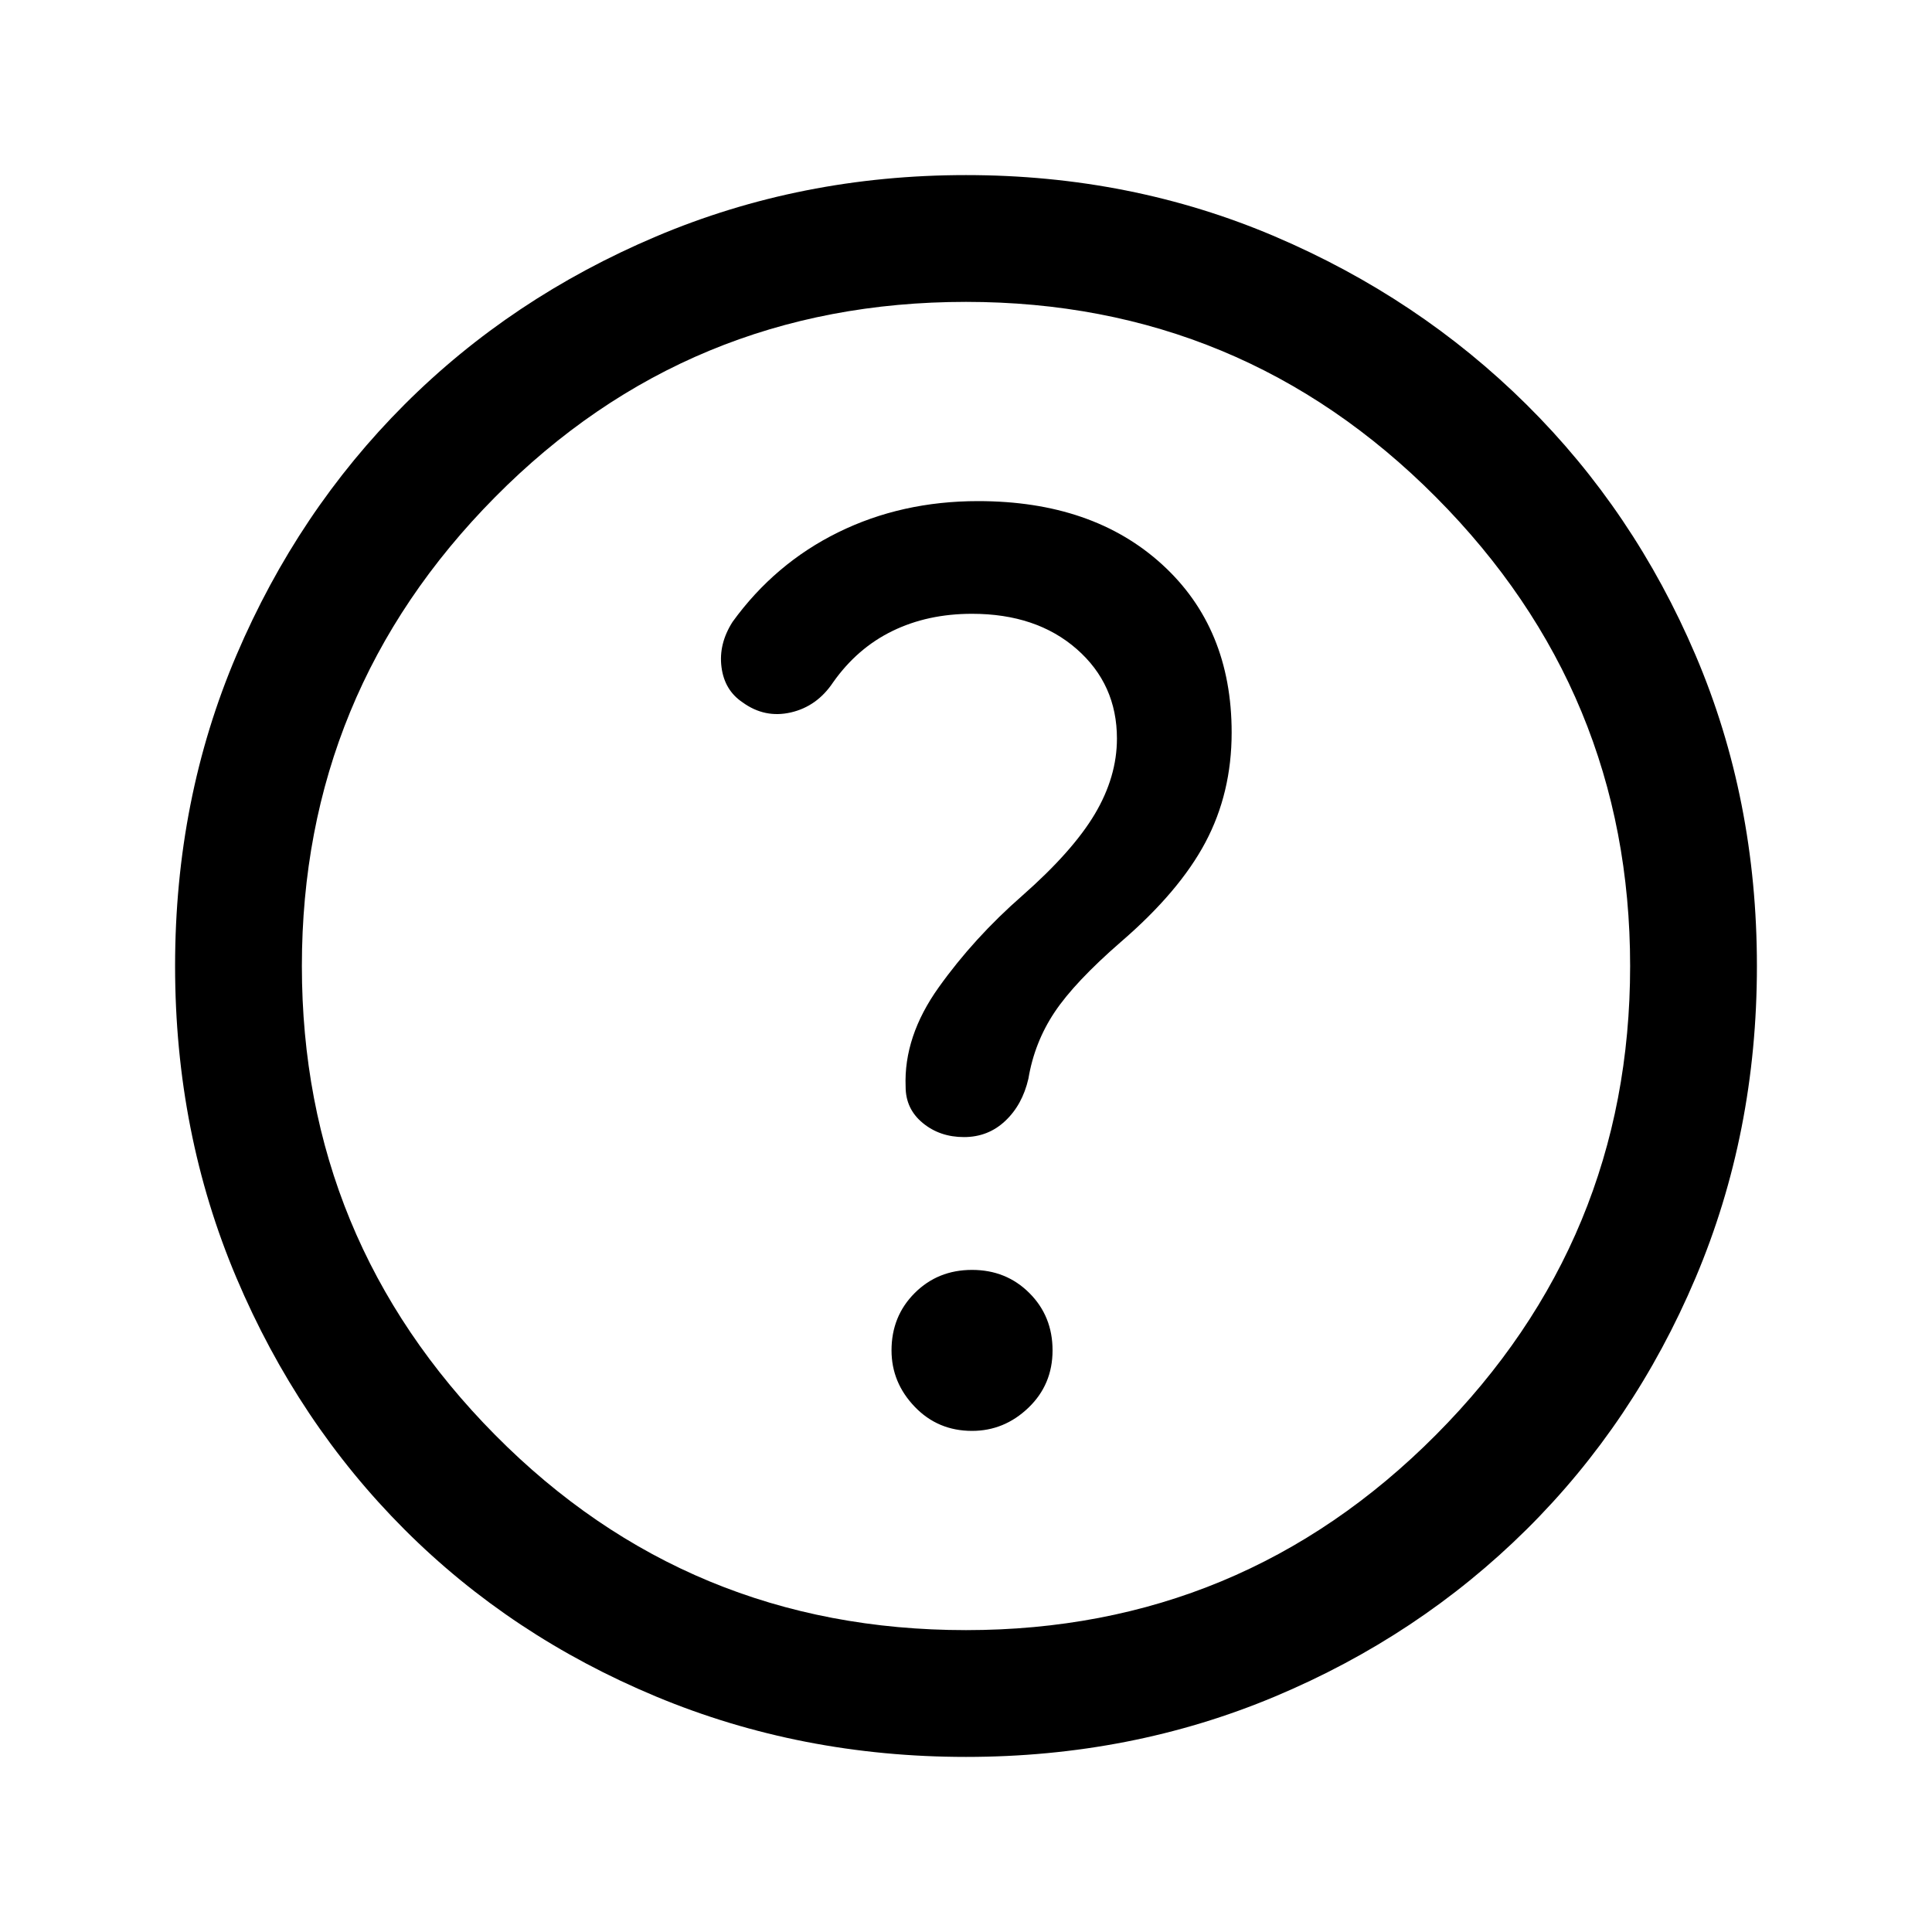 <svg xmlns="http://www.w3.org/2000/svg" height="40" width="40"><path d="M20.125 29.625Q20.792 29.625 21.292 29.146Q21.792 28.667 21.792 27.958Q21.792 27.25 21.312 26.771Q20.833 26.292 20.125 26.292Q19.417 26.292 18.938 26.771Q18.458 27.25 18.458 27.958Q18.458 28.625 18.938 29.125Q19.417 29.625 20.125 29.625ZM20.125 12.708Q21.458 12.708 22.292 13.438Q23.125 14.167 23.125 15.292Q23.125 16.083 22.667 16.854Q22.208 17.625 21.167 18.542Q20.167 19.417 19.438 20.438Q18.708 21.458 18.75 22.5Q18.75 22.958 19.104 23.25Q19.458 23.542 19.958 23.542Q20.458 23.542 20.812 23.208Q21.167 22.875 21.292 22.333Q21.417 21.583 21.833 20.958Q22.25 20.333 23.208 19.5Q24.417 18.458 24.958 17.438Q25.5 16.417 25.5 15.167Q25.5 13 24.062 11.688Q22.625 10.375 20.25 10.375Q18.667 10.375 17.354 11.021Q16.042 11.667 15.167 12.875Q14.875 13.333 14.938 13.813Q15 14.292 15.375 14.542Q15.833 14.875 16.375 14.75Q16.917 14.625 17.25 14.125Q17.75 13.417 18.479 13.063Q19.208 12.708 20.125 12.708ZM20 36.375Q16.583 36.375 13.583 35.125Q10.583 33.875 8.375 31.667Q6.167 29.458 4.896 26.458Q3.625 23.458 3.625 20Q3.625 16.542 4.896 13.563Q6.167 10.583 8.375 8.375Q10.583 6.167 13.583 4.896Q16.583 3.625 20 3.625Q23.417 3.625 26.396 4.896Q29.375 6.167 31.604 8.375Q33.833 10.583 35.104 13.563Q36.375 16.542 36.375 20Q36.375 23.458 35.104 26.458Q33.833 29.458 31.604 31.667Q29.375 33.875 26.396 35.125Q23.417 36.375 20 36.375ZM20 19.708ZM20 33.75Q25.708 33.75 29.729 29.708Q33.75 25.667 33.75 20Q33.75 14.333 29.729 10.292Q25.708 6.25 20 6.25Q14.25 6.25 10.25 10.292Q6.25 14.333 6.25 20Q6.25 25.667 10.25 29.708Q14.25 33.75 20 33.75Z"/></svg>